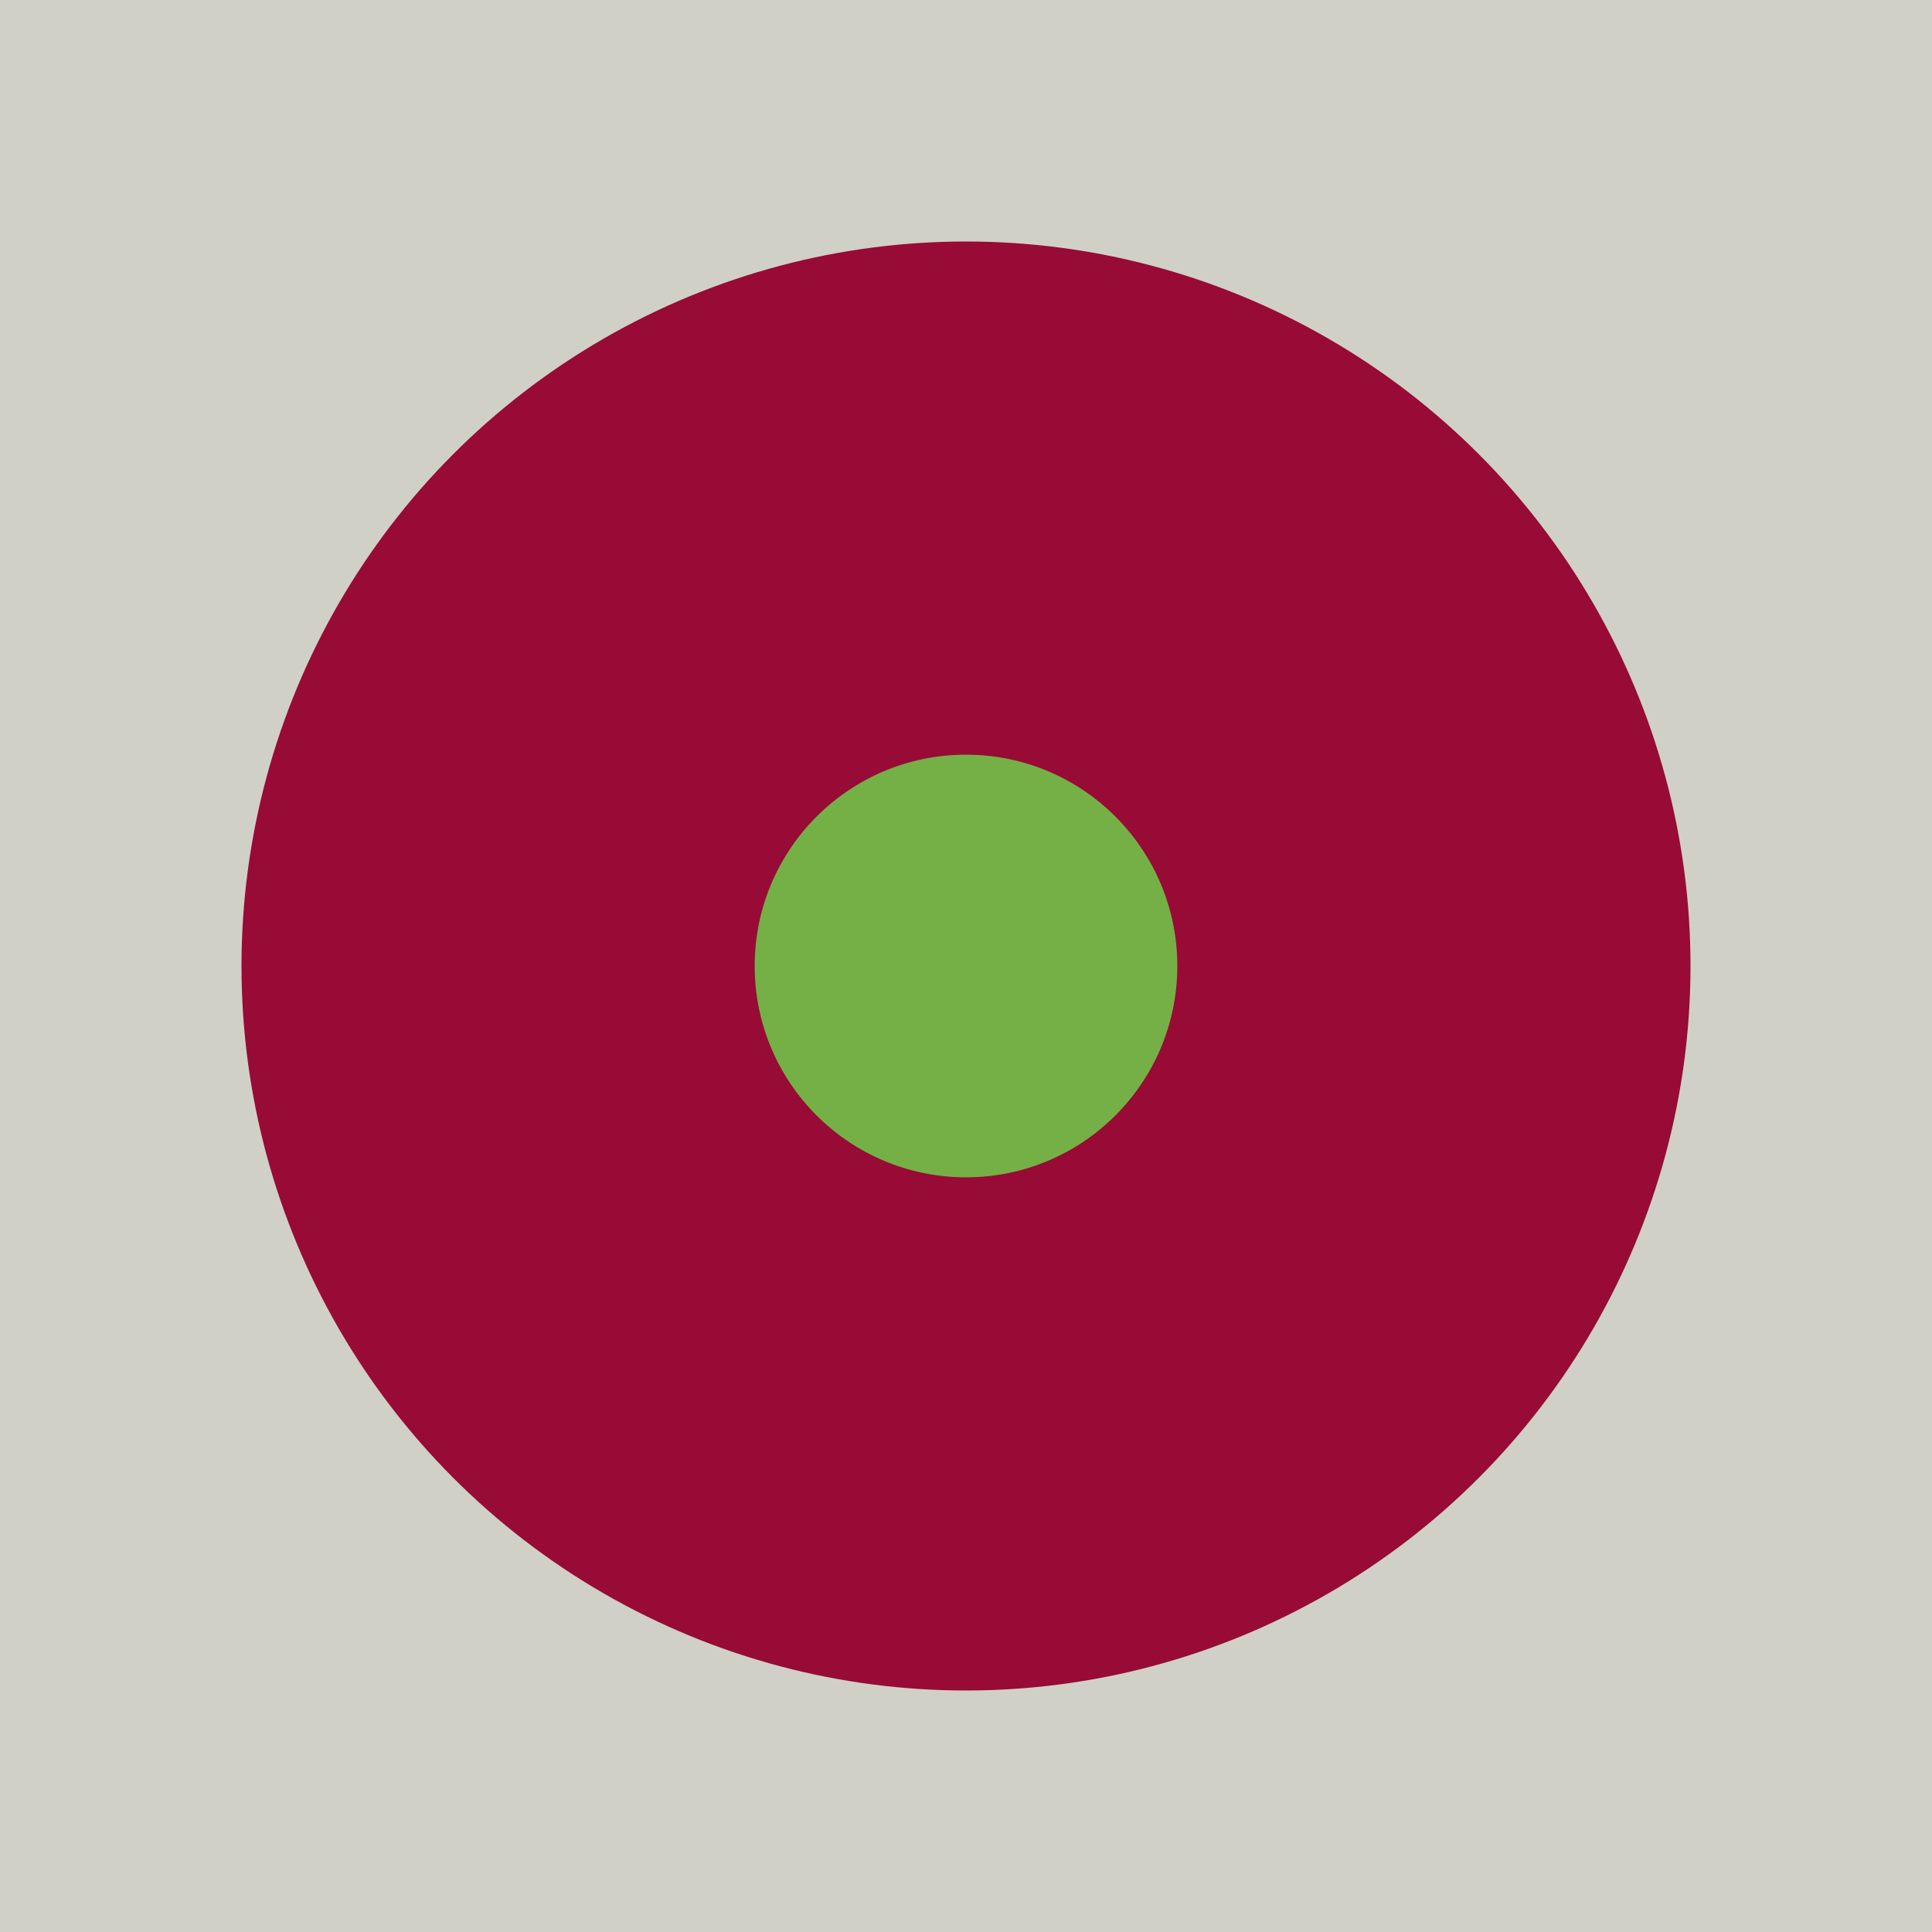 <svg width="64" height="64" viewBox="0 0 64 64" fill="none" xmlns="http://www.w3.org/2000/svg">
<rect width="64" height="64" fill="#D0D0C6"/>
<g filter="url(#filter0_f_22:6624)">
<circle cx="32" cy="32" r="24" fill="#970B36"/>
</g>
<g filter="url(#filter1_f_22:6624)">
<circle cx="32" cy="32" r="7" fill="#75B046"/>
</g>
<defs>
<filter id="filter0_f_22:6624" x="4" y="4" width="56" height="56" filterUnits="userSpaceOnUse" color-interpolation-filters="sRGB">
<feFlood flood-opacity="0" result="BackgroundImageFix"/>
<feBlend mode="normal" in="SourceGraphic" in2="BackgroundImageFix" result="shape"/>
<feGaussianBlur stdDeviation="2" result="effect1_foregroundBlur_22:6624"/>
</filter>
<filter id="filter1_f_22:6624" x="23" y="23" width="18" height="18" filterUnits="userSpaceOnUse" color-interpolation-filters="sRGB">
<feFlood flood-opacity="0" result="BackgroundImageFix"/>
<feBlend mode="normal" in="SourceGraphic" in2="BackgroundImageFix" result="shape"/>
<feGaussianBlur stdDeviation="1" result="effect1_foregroundBlur_22:6624"/>
</filter>
</defs>
</svg>
